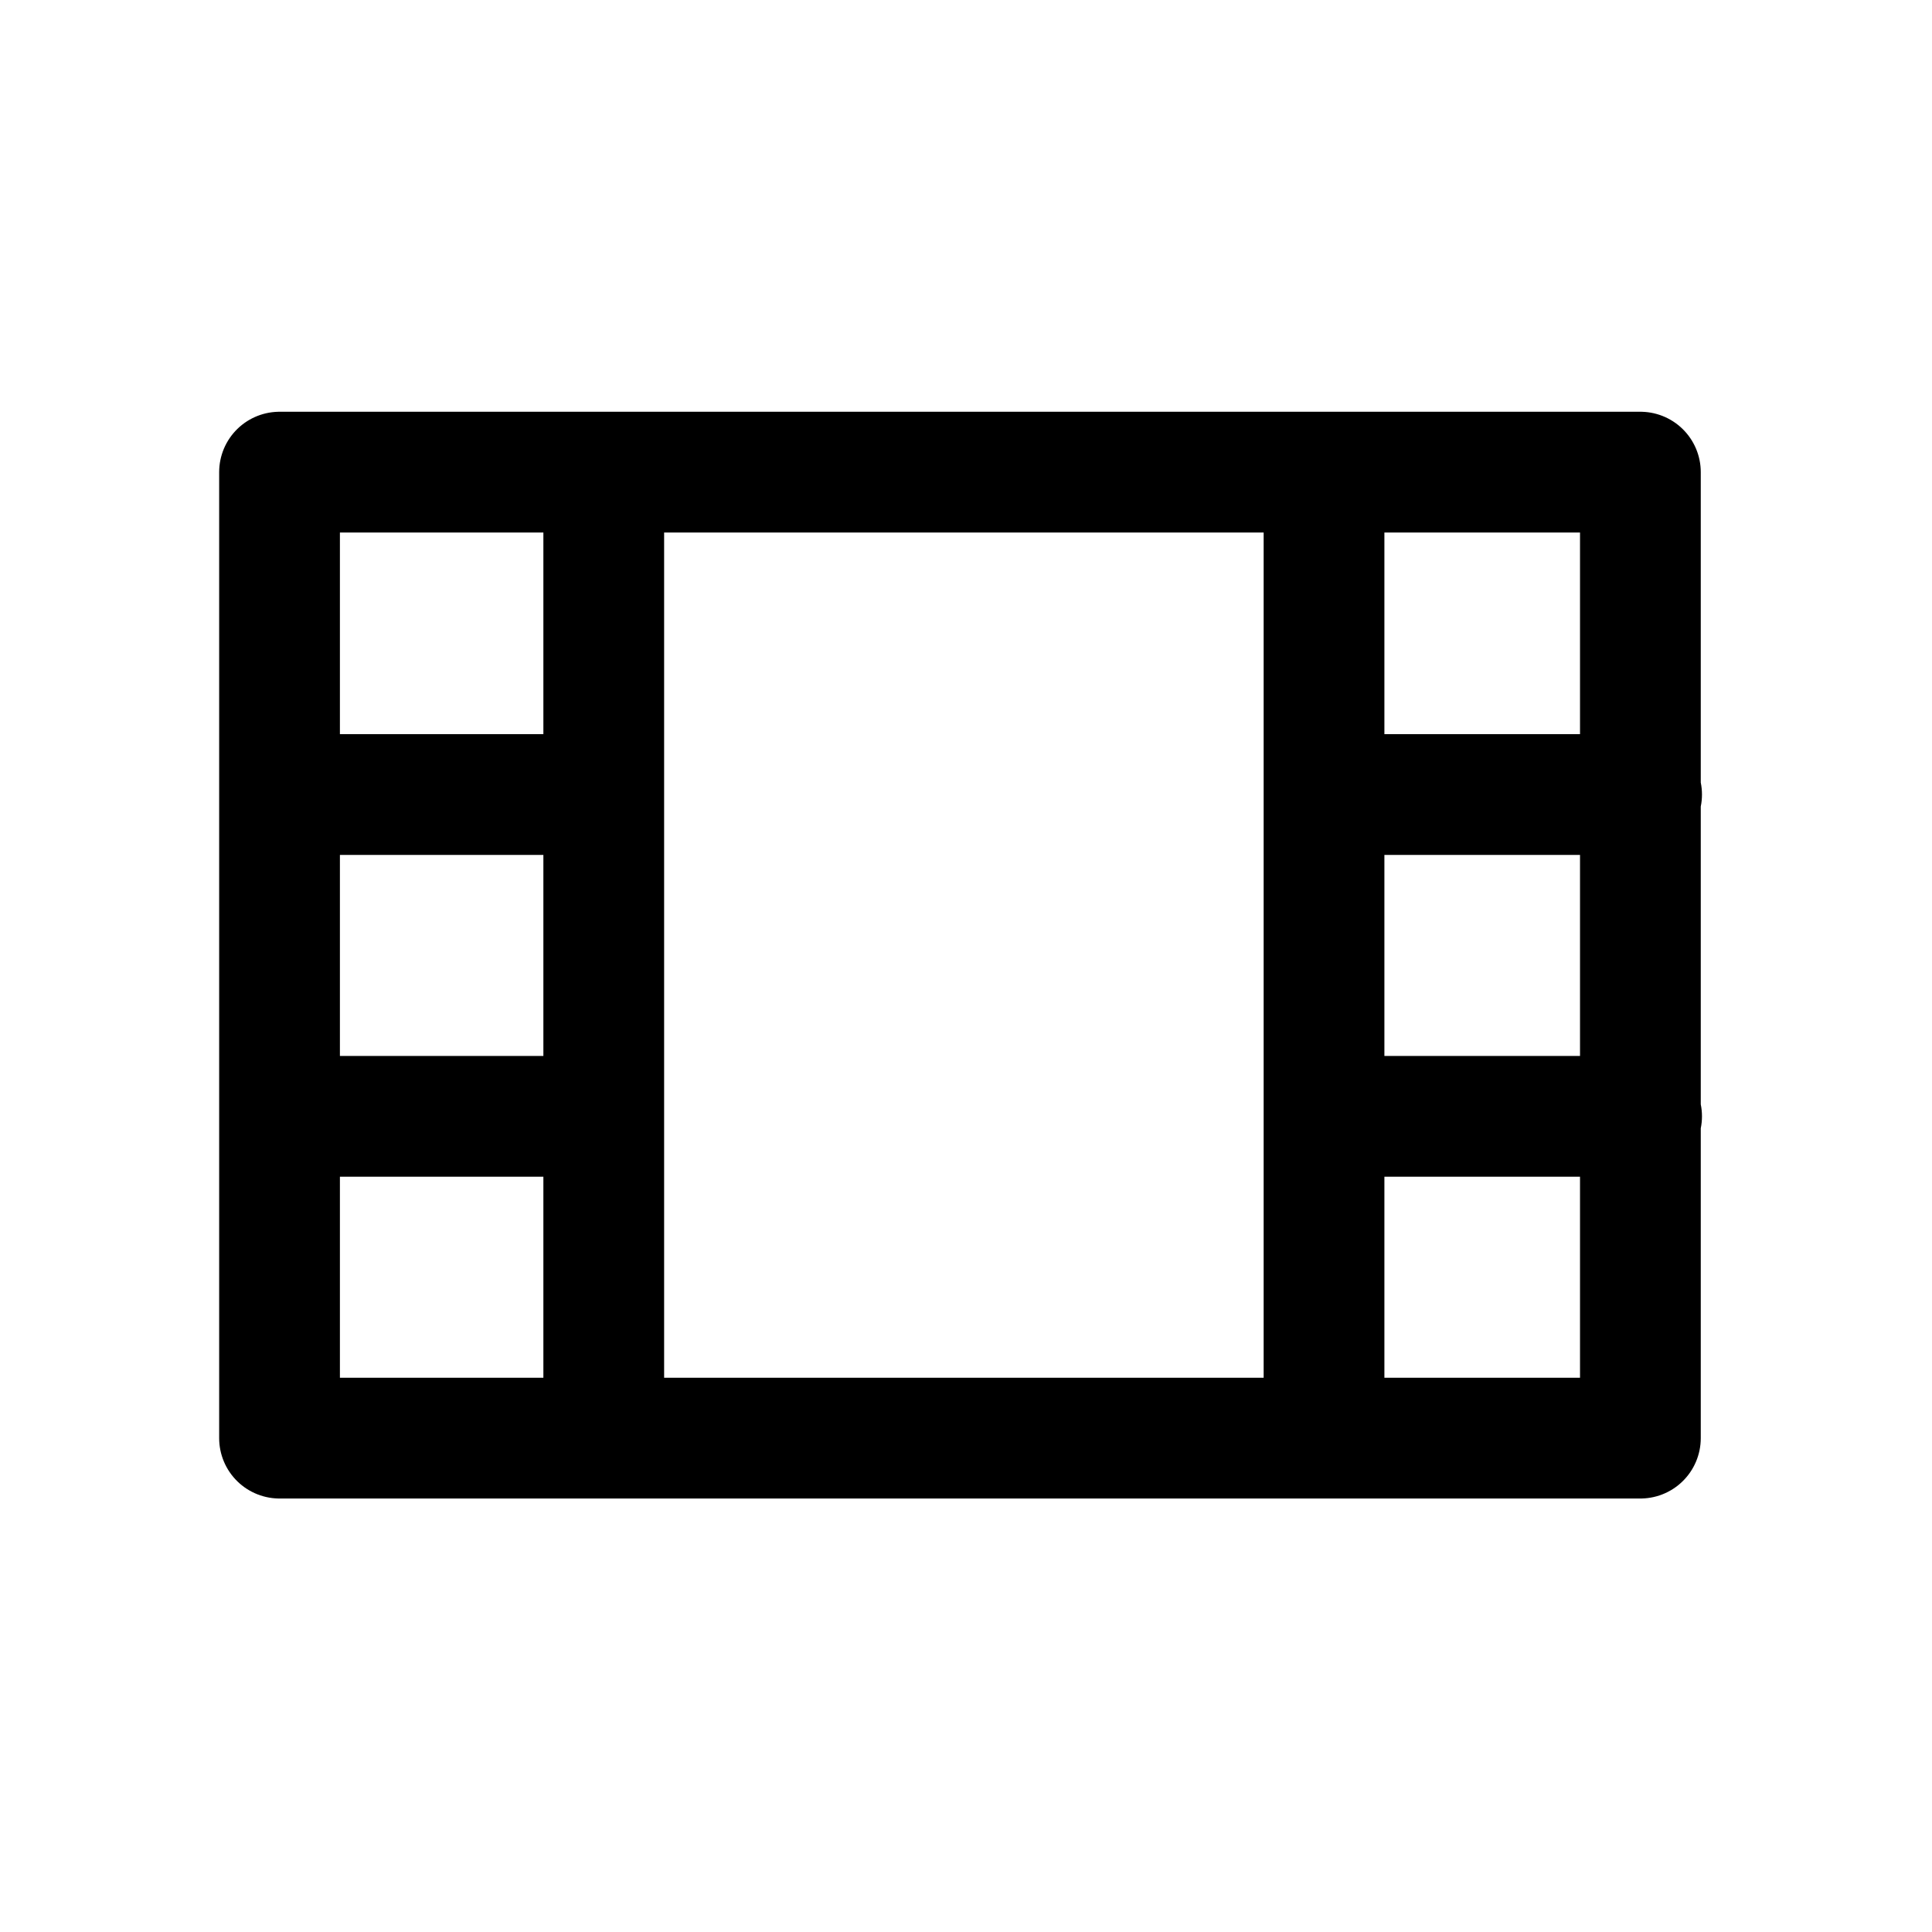 <svg role="img" xmlns="http://www.w3.org/2000/svg" aria-hidden="true" viewBox="0 0 32 32">
    <title>Clips</title>
    <path d="M27.17,23.82H4.63v-16H27.17ZM10,7.84V23M21.93,7.84V23M4.63,13.16h5m-5,5.33h5m12.56-5.33h5m-5,5.33h5" fill="none" stroke="currentColor" stroke-width="2" stroke-linecap="round" stroke-linejoin="round"></path>
</svg>
